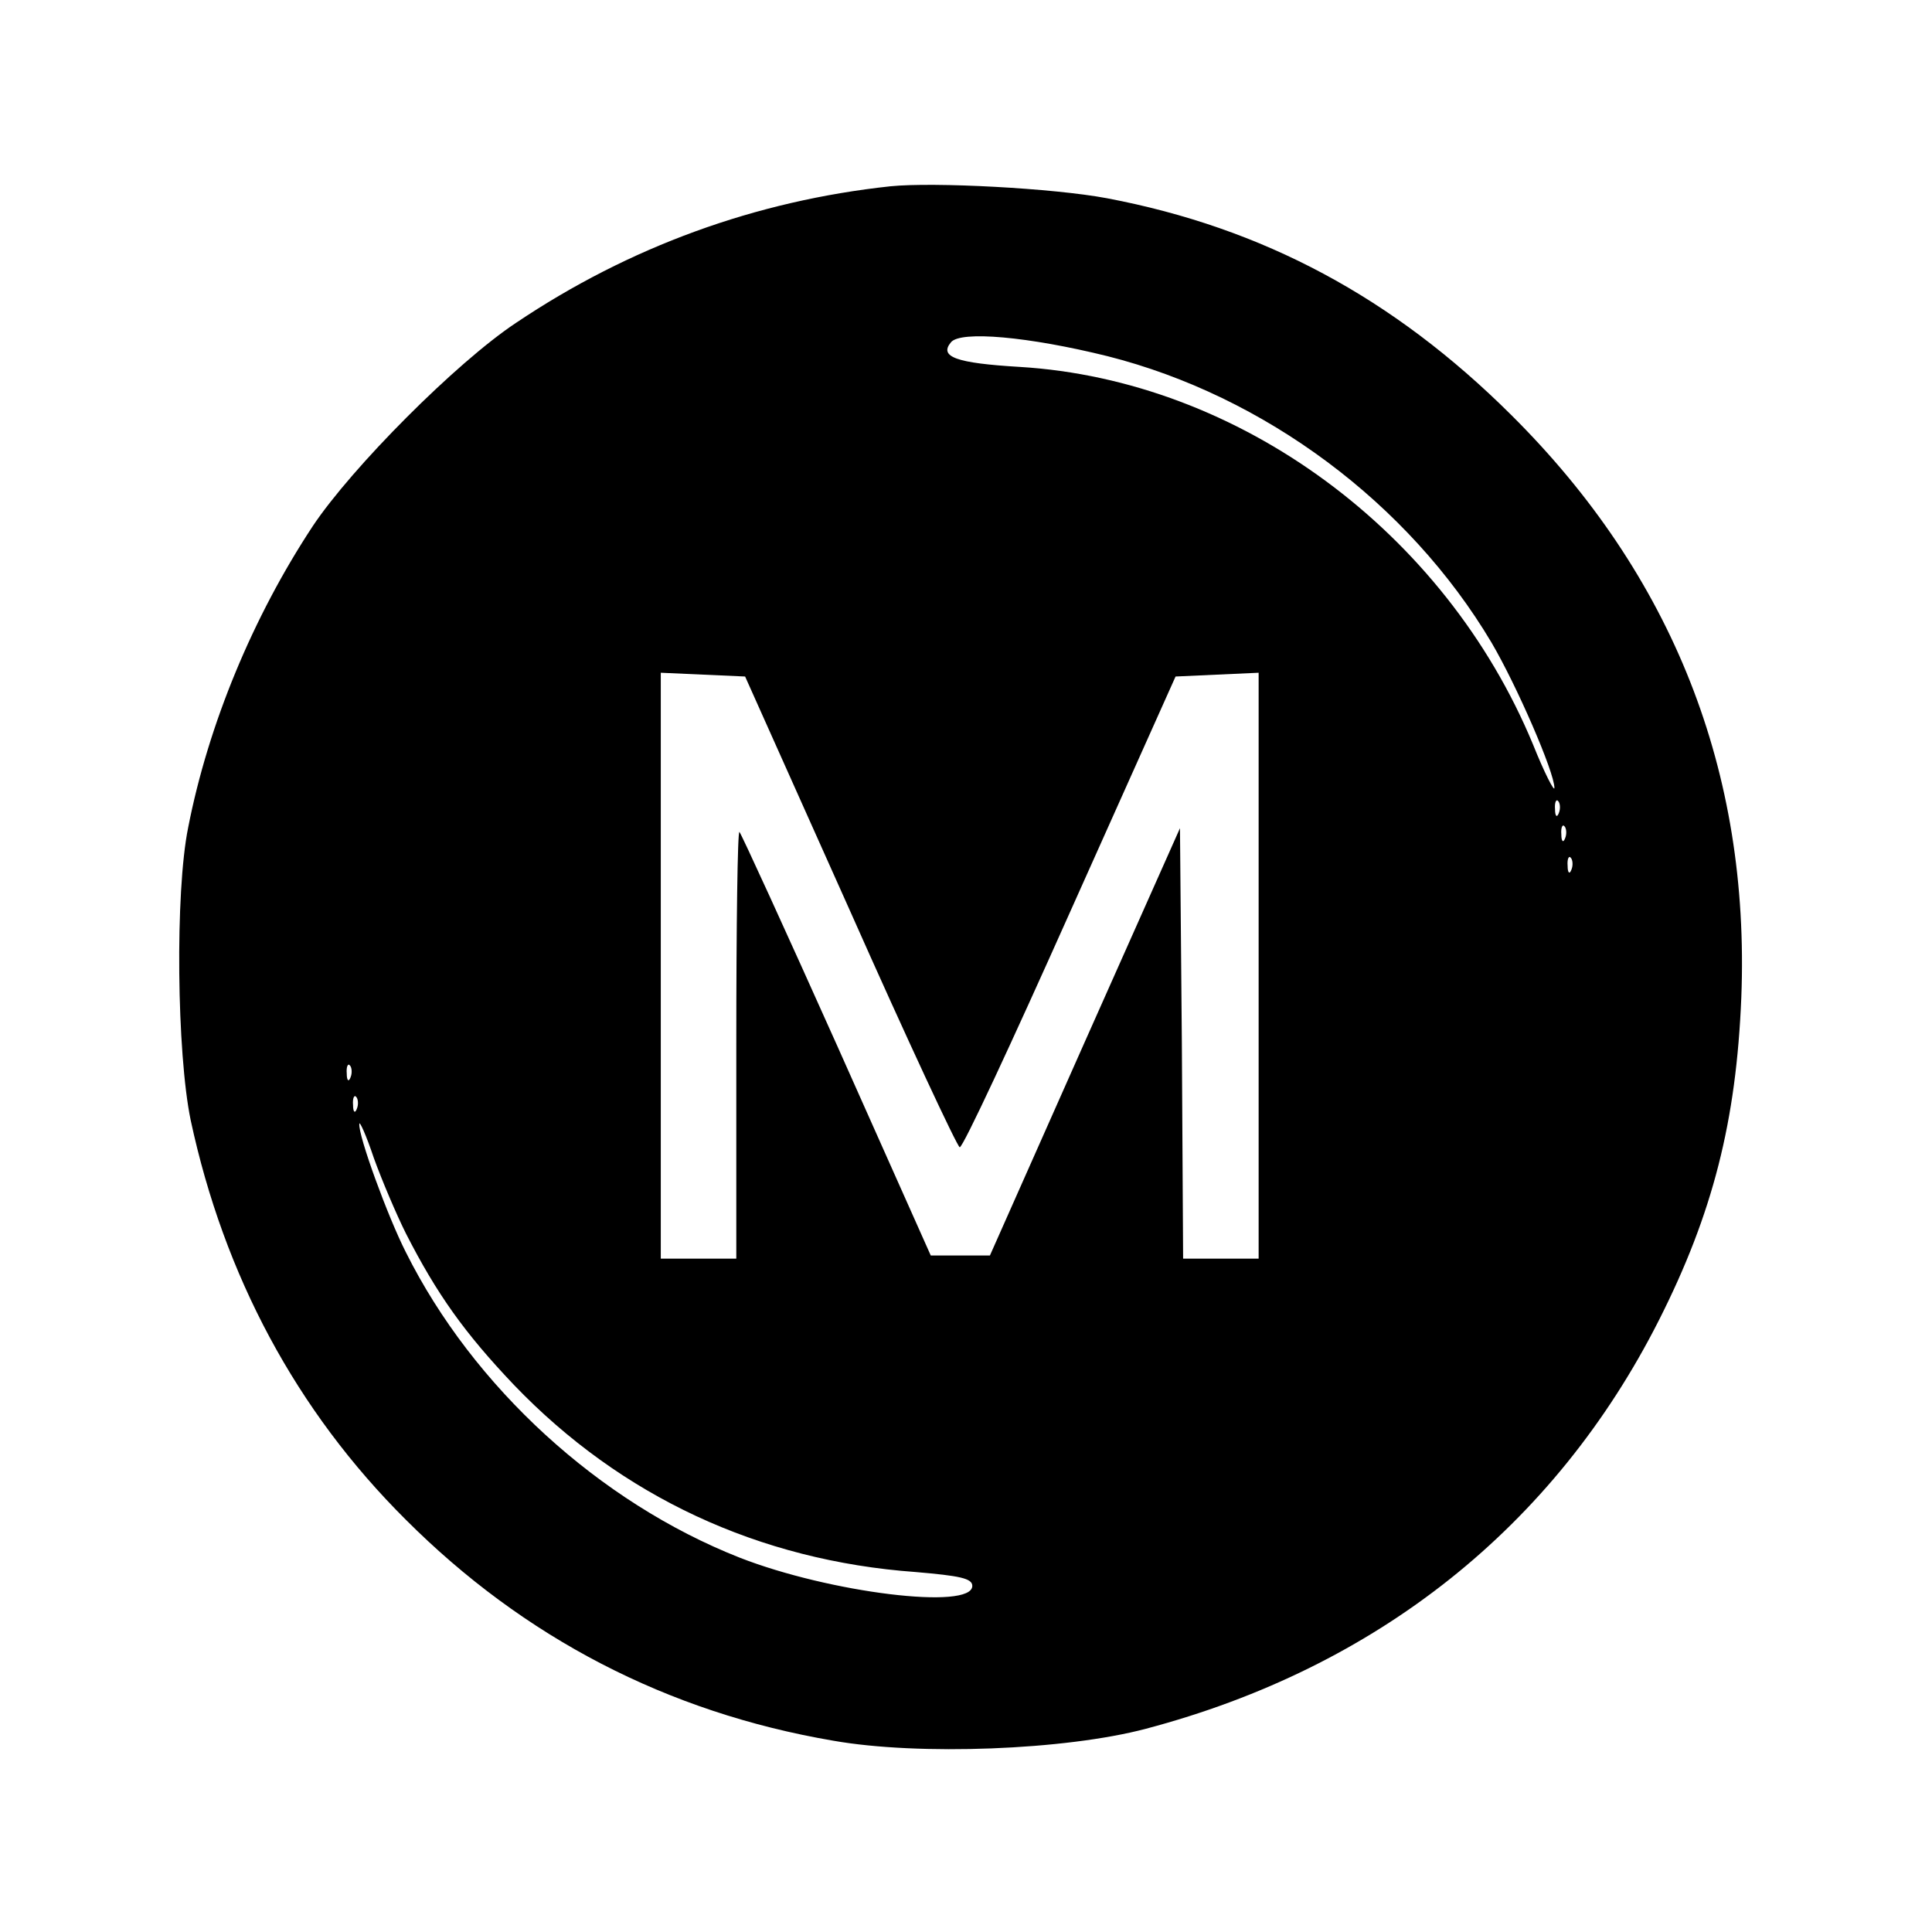 <?xml version="1.0" standalone="no"?>
<!DOCTYPE svg PUBLIC "-//W3C//DTD SVG 20010904//EN"
 "http://www.w3.org/TR/2001/REC-SVG-20010904/DTD/svg10.dtd">
<svg version="1.0" xmlns="http://www.w3.org/2000/svg"
 width="307pt" height="307pt" viewBox="0 0 307 307"
 preserveAspectRatio="xMidYMid meet">
<g transform="translate(0,307) scale(0.1,-0.1)"
fill="#000000" stroke="none">
<path d="M1415 2774 c-214 -23 -415 -96 -595 -217 -95 -63 -261 -230 -323
-323 -95 -144 -166 -315 -198 -479 -21 -103 -18 -359 4 -465 53 -247 168 -462
342 -635 187 -187 415 -306 679 -351 136 -24 369 -15 497 19 367 97 649 321
815 649 86 170 123 317 131 513 14 359 -109 671 -366 926 -187 186 -394 297
-642 344 -85 16 -275 26 -344 19z m345 -270 c249 -63 478 -233 610 -455 40
-68 100 -206 100 -231 0 -7 -16 24 -34 69 -140 338 -467 579 -816 600 -101 6
-128 16 -109 39 15 19 124 9 249 -22z m-409 -882 c91 -205 170 -374 174 -375
5 -1 83 167 175 373 l168 375 66 3 66 3 0 -466 0 -465 -60 0 -60 0 -2 342 -3
342 -151 -339 -151 -340 -47 0 -47 0 -149 334 c-82 183 -152 336 -155 339 -3
3 -5 -148 -5 -336 l0 -342 -60 0 -60 0 0 465 0 466 67 -3 67 -3 167 -373z
m1126 156 c-3 -8 -6 -5 -6 6 -1 11 2 17 5 13 3 -3 4 -12 1 -19z m10 -40 c-3
-8 -6 -5 -6 6 -1 11 2 17 5 13 3 -3 4 -12 1 -19z m10 -50 c-3 -8 -6 -5 -6 6
-1 11 2 17 5 13 3 -3 4 -12 1 -19z m-1940 -330 c-3 -8 -6 -5 -6 6 -1 11 2 17
5 13 3 -3 4 -12 1 -19z m10 -50 c-3 -8 -6 -5 -6 6 -1 11 2 17 5 13 3 -3 4 -12
1 -19z m78 -198 c49 -96 93 -158 172 -241 170 -177 389 -279 638 -297 70 -6
90 -10 90 -22 0 -39 -227 -11 -370 45 -223 88 -423 271 -530 485 -29 57 -76
186 -74 204 0 6 11 -18 23 -54 13 -36 36 -90 51 -120z"/>
</g>
</svg>
